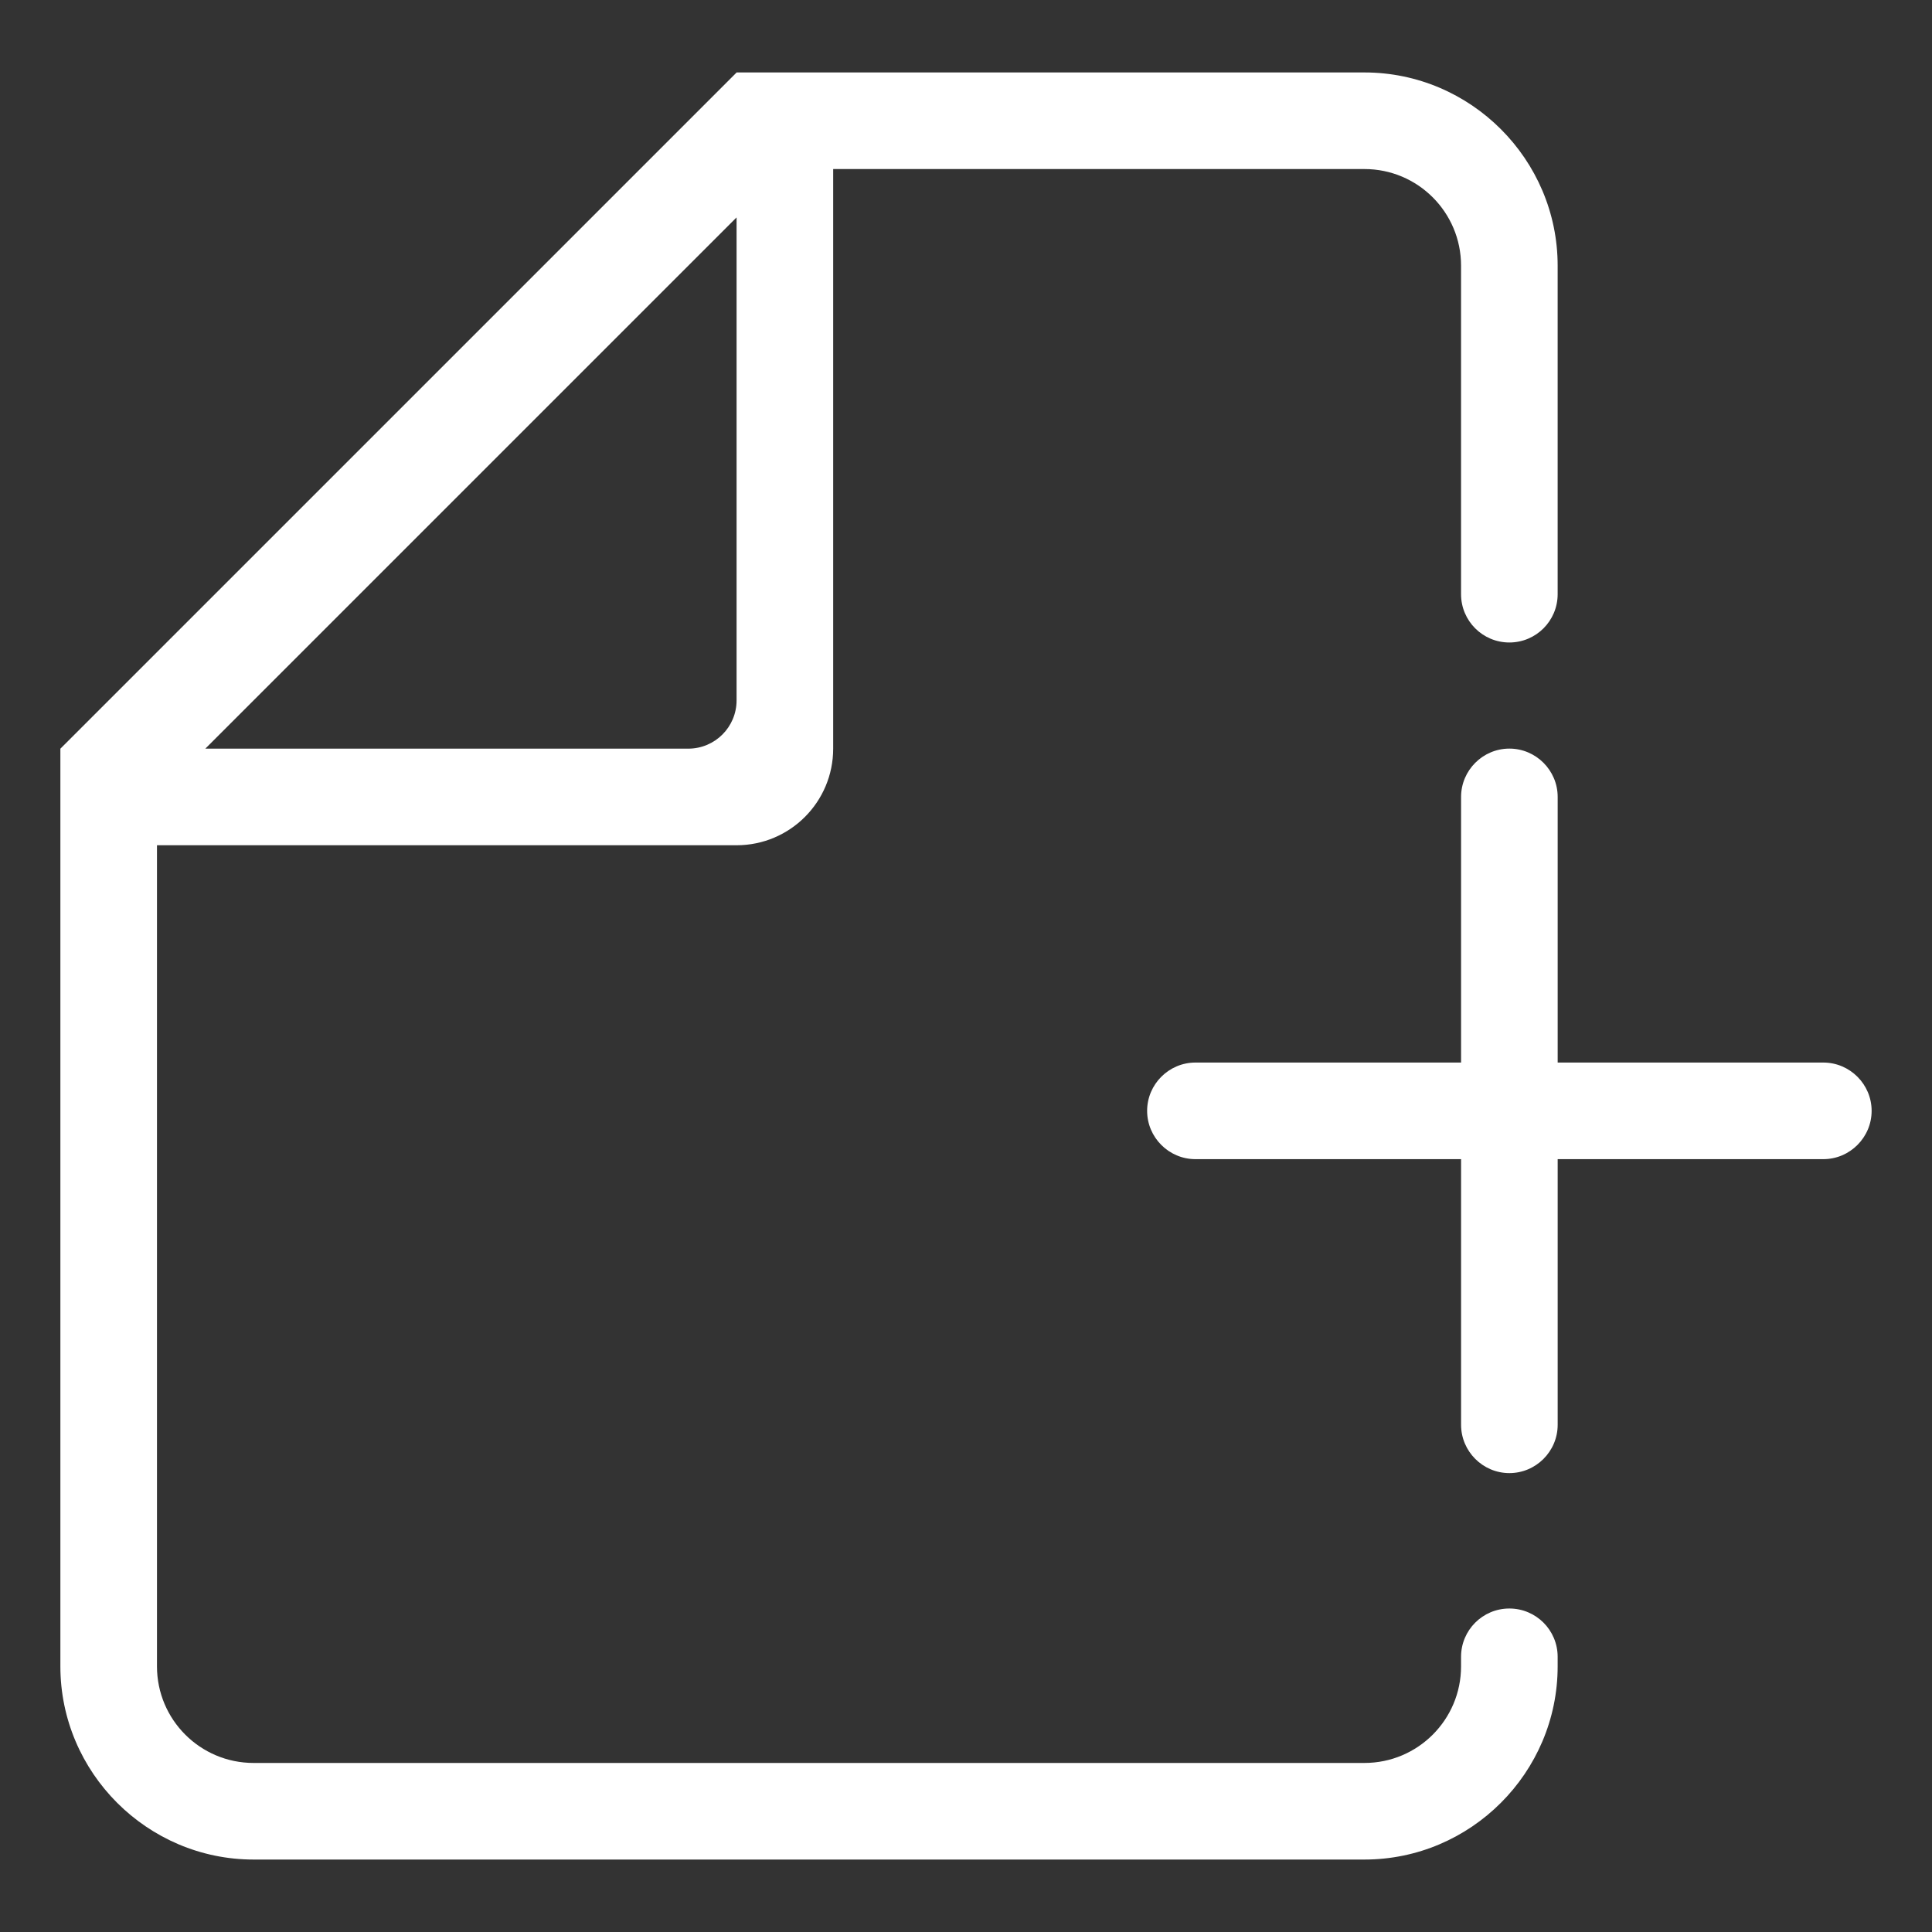 <?xml version="1.0" standalone="no"?><!DOCTYPE svg PUBLIC "-//W3C//DTD SVG 1.1//EN" "http://www.w3.org/Graphics/SVG/1.1/DTD/svg11.dtd"><svg t="1611836302440" class="icon" viewBox="0 0 1024 1024" version="1.1" xmlns="http://www.w3.org/2000/svg" p-id="3109" xmlns:xlink="http://www.w3.org/1999/xlink" width="200" height="200"><rect x="0" y="0" width="1024" height="1024" fill="#333333" stroke="none"/><defs><style type="text/css"></style></defs><path d="M992 588.774c0 14.08-11.52 25.6-25.6 25.6l-140.8 0 0 140.8c0 14.08-11.52 25.6-25.6 25.6s-25.6-11.52-25.6-25.6l0-140.8-140.8 0c-14.08 0-25.6-11.52-25.6-25.6 0-14.08 11.52-25.6 25.6-25.6l140.8 0 0-140.8c0-14.08 11.52-25.6 25.6-25.6s25.6 11.52 25.6 25.6l0 140.8 140.8 0C980.48 563.174 992 574.694 992 588.774zM825.587 878.144 825.587 883.2c0 56.32-46.08 102.4-102.4 102.4L134.4 985.6c-56.32 0-102.4-46.08-102.4-102.4L32 448l0-51.174L32 396.8l0.026 0L390.4 38.438 390.4 38.4l0.038 0L441.6 38.4l281.587 0c56.32 0 102.4 46.08 102.4 102.4l0 174.131c0 14.144-11.456 25.6-25.6 25.6s-25.6-11.456-25.6-25.6L774.387 140.8c0-28.275-22.925-51.2-51.2-51.2L441.6 89.6l0 307.2c0 28.275-22.925 51.2-51.2 51.2l-307.2 0L83.2 883.2c0 28.275 22.925 51.2 51.2 51.2l588.787 0c28.275 0 51.2-22.925 51.2-51.2l0-5.056c0-14.144 11.456-25.6 25.6-25.6S825.587 864 825.587 878.144zM108.826 396.8 364.8 396.8c14.144 0 25.6-11.456 25.6-25.6L390.4 115.238 108.826 396.8z" p-id="3110" data-spm-anchor-id="a313x.7781069.0.i20" class="selected" fill="#ffffff"></path></svg>